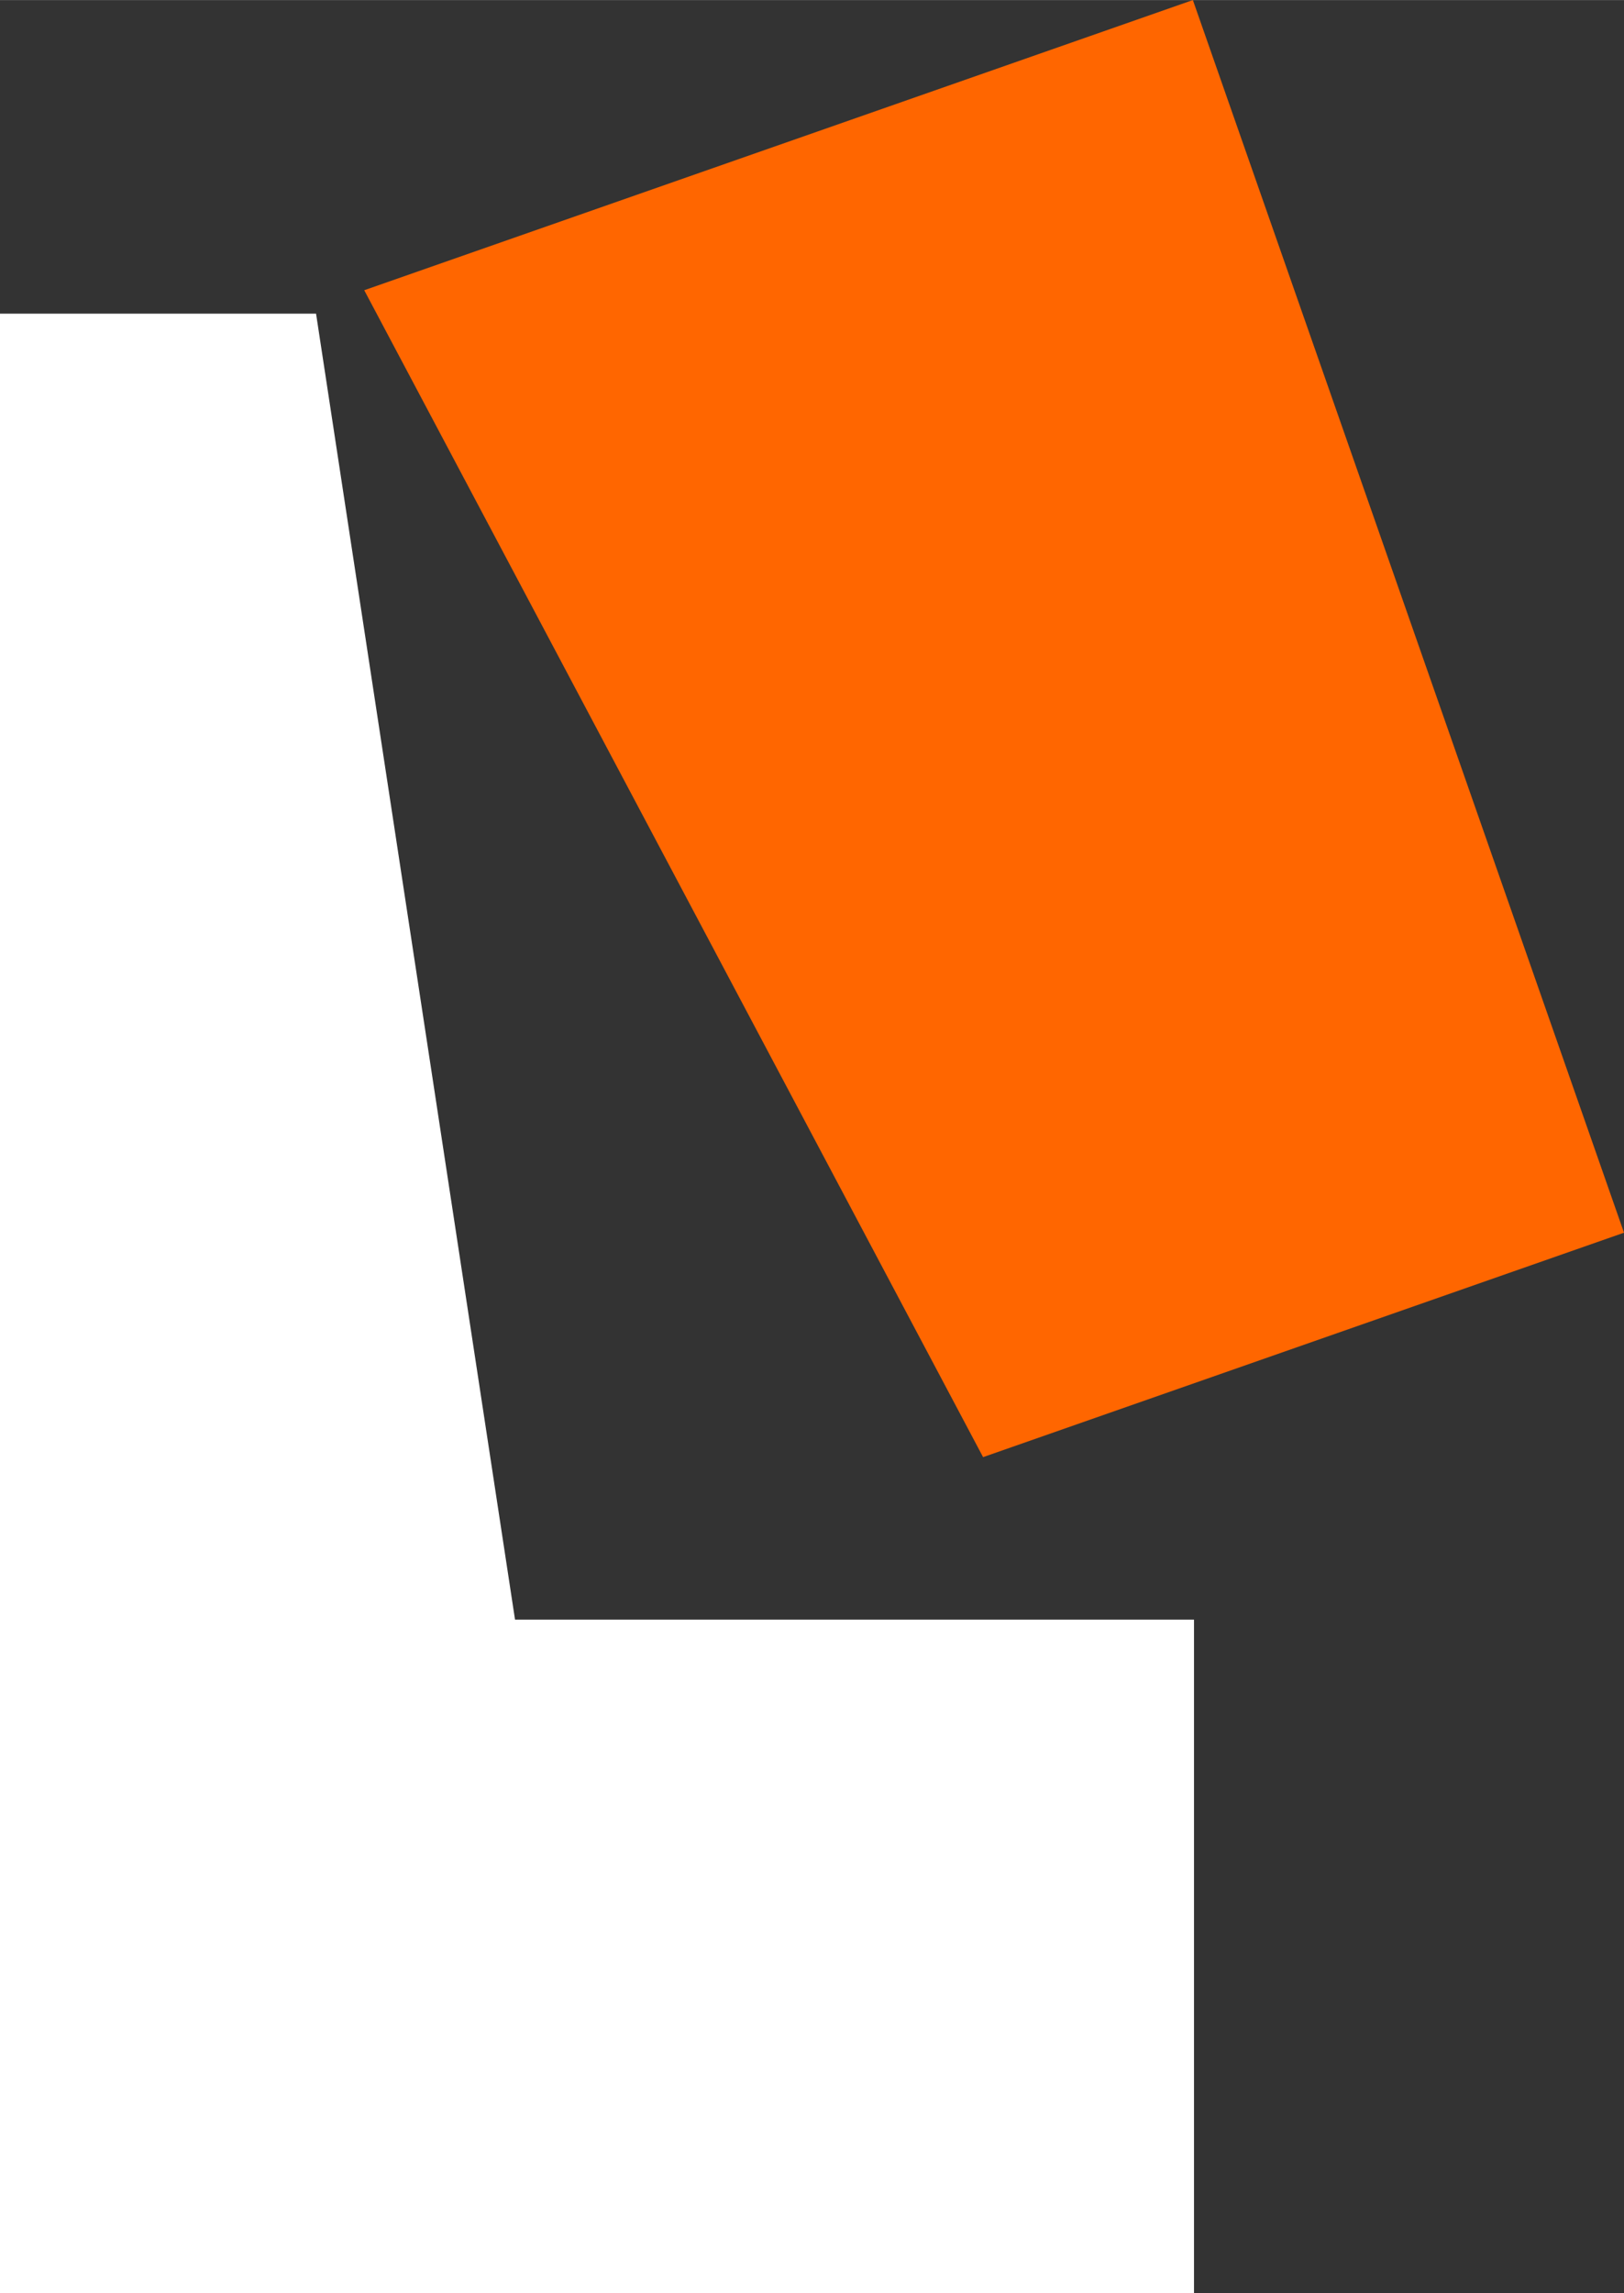 <?xml version="1.0" encoding="UTF-8"?>
<!DOCTYPE svg PUBLIC "-//W3C//DTD SVG 1.1//EN" "http://www.w3.org/Graphics/SVG/1.1/DTD/svg11.dtd">
<!-- Creator: CorelDRAW 2017 -->
<svg xmlns="http://www.w3.org/2000/svg" xml:space="preserve" width="7.341mm" height="10.36mm" version="1.1" style="shape-rendering:geometricPrecision; text-rendering:geometricPrecision; image-rendering:optimizeQuality; fill-rule:evenodd; clip-rule:evenodd" viewBox="0 0 186.42 263.07" xmlns:xlink="http://www.w3.org/1999/xlink">
    <rect x="0" y="0" width="186.42" height="263.07" fill="#333333" stroke="none"/>
    <defs>
        <style type="text/css">
            <![CDATA[
                .fil1 {fill:#FF6600}
                .fil0 {fill:white}
            ]]>
        </style>
    </defs>
    <g>
        <polygon class="fil0" points="-0,35.98 36.28,35.98 59.12,185.81 137.06,185.81 137.06,263.07 -0,263.07 " />
        <polygon class="fil1" points="136.93,0 41.81,33.29 112.85,167.17 186.42,141.42 " />
    </g>
</svg>
